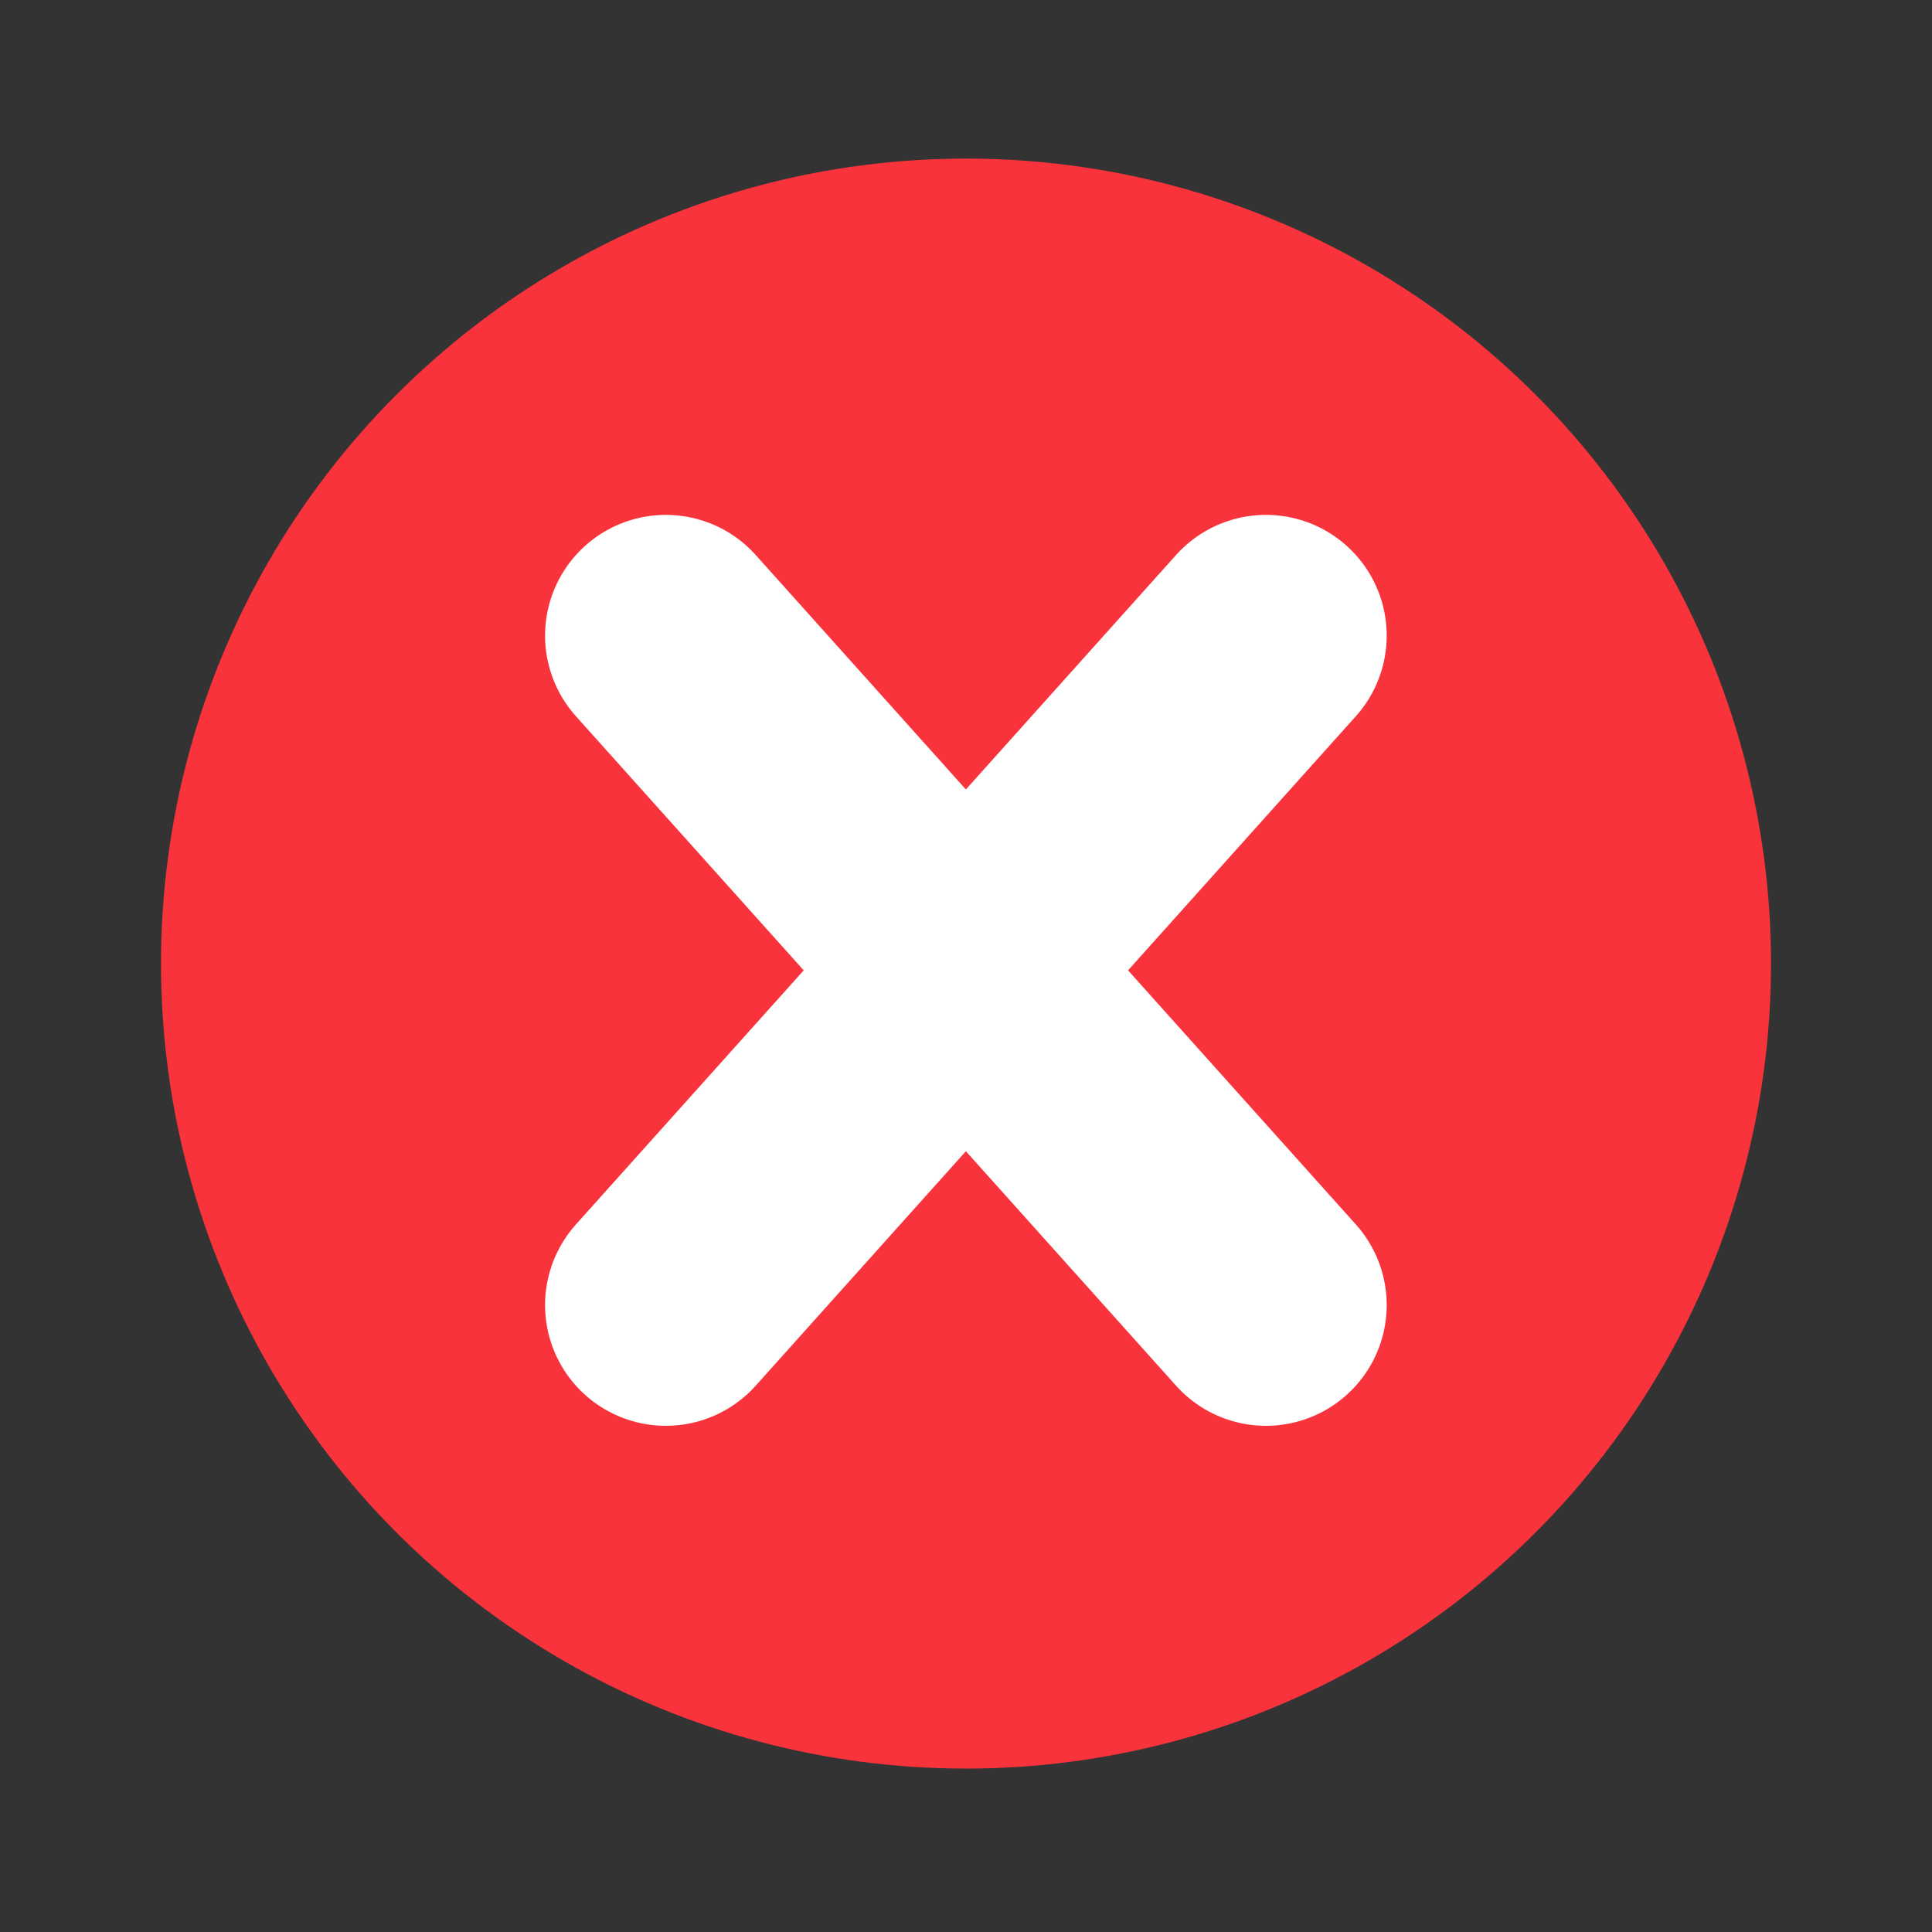 <svg xmlns="http://www.w3.org/2000/svg" xmlns:xlink="http://www.w3.org/1999/xlink" width="24" height="24" viewBox="0 0 24 24">
  <rect x="0" y="0" width="24" height="24" fill="#333333" stroke="none"/>
  <defs>
    <style>
      .cls-1 {
        clip-path: url(#clip-Artboard_6);
      }

      .cls-2 {
        fill: #f8333b;
      }

      .cls-3 {
        fill: none;
        stroke: #fff;
        stroke-linecap: round;
        stroke-width: 3px;
      }

      .cls-4 {
        fill: transparent;
      }
    </style>
    <clipPath id="clip-Artboard_6">
      <rect width="24" height="24"/>
    </clipPath>
  </defs>
  <g id="Artboard_6" data-name="Artboard – 6" class="cls-1">
    <rect class="cls-4" width="24" height="24"/>
    <g id="Group_361" data-name="Group 361" transform="translate(2 1.97)">
      <g id="Group_67" data-name="Group 67" transform="translate(0 0)">
        <ellipse id="Ellipse_20" data-name="Ellipse 20" class="cls-2" cx="10" cy="10" rx="10" ry="10"/>
        <g id="Group_65" data-name="Group 65" transform="translate(6.271 5.926)">
          <g id="Group_66" data-name="Group 66" transform="translate(0 0)">
            <line id="Line_7" data-name="Line 7" class="cls-3" x1="7.455" y2="8.316"/>
            <line id="Line_8" data-name="Line 8" class="cls-3" x2="7.455" y2="8.316"/>
          </g>
        </g>
      </g>
    </g>
  </g>
</svg>
